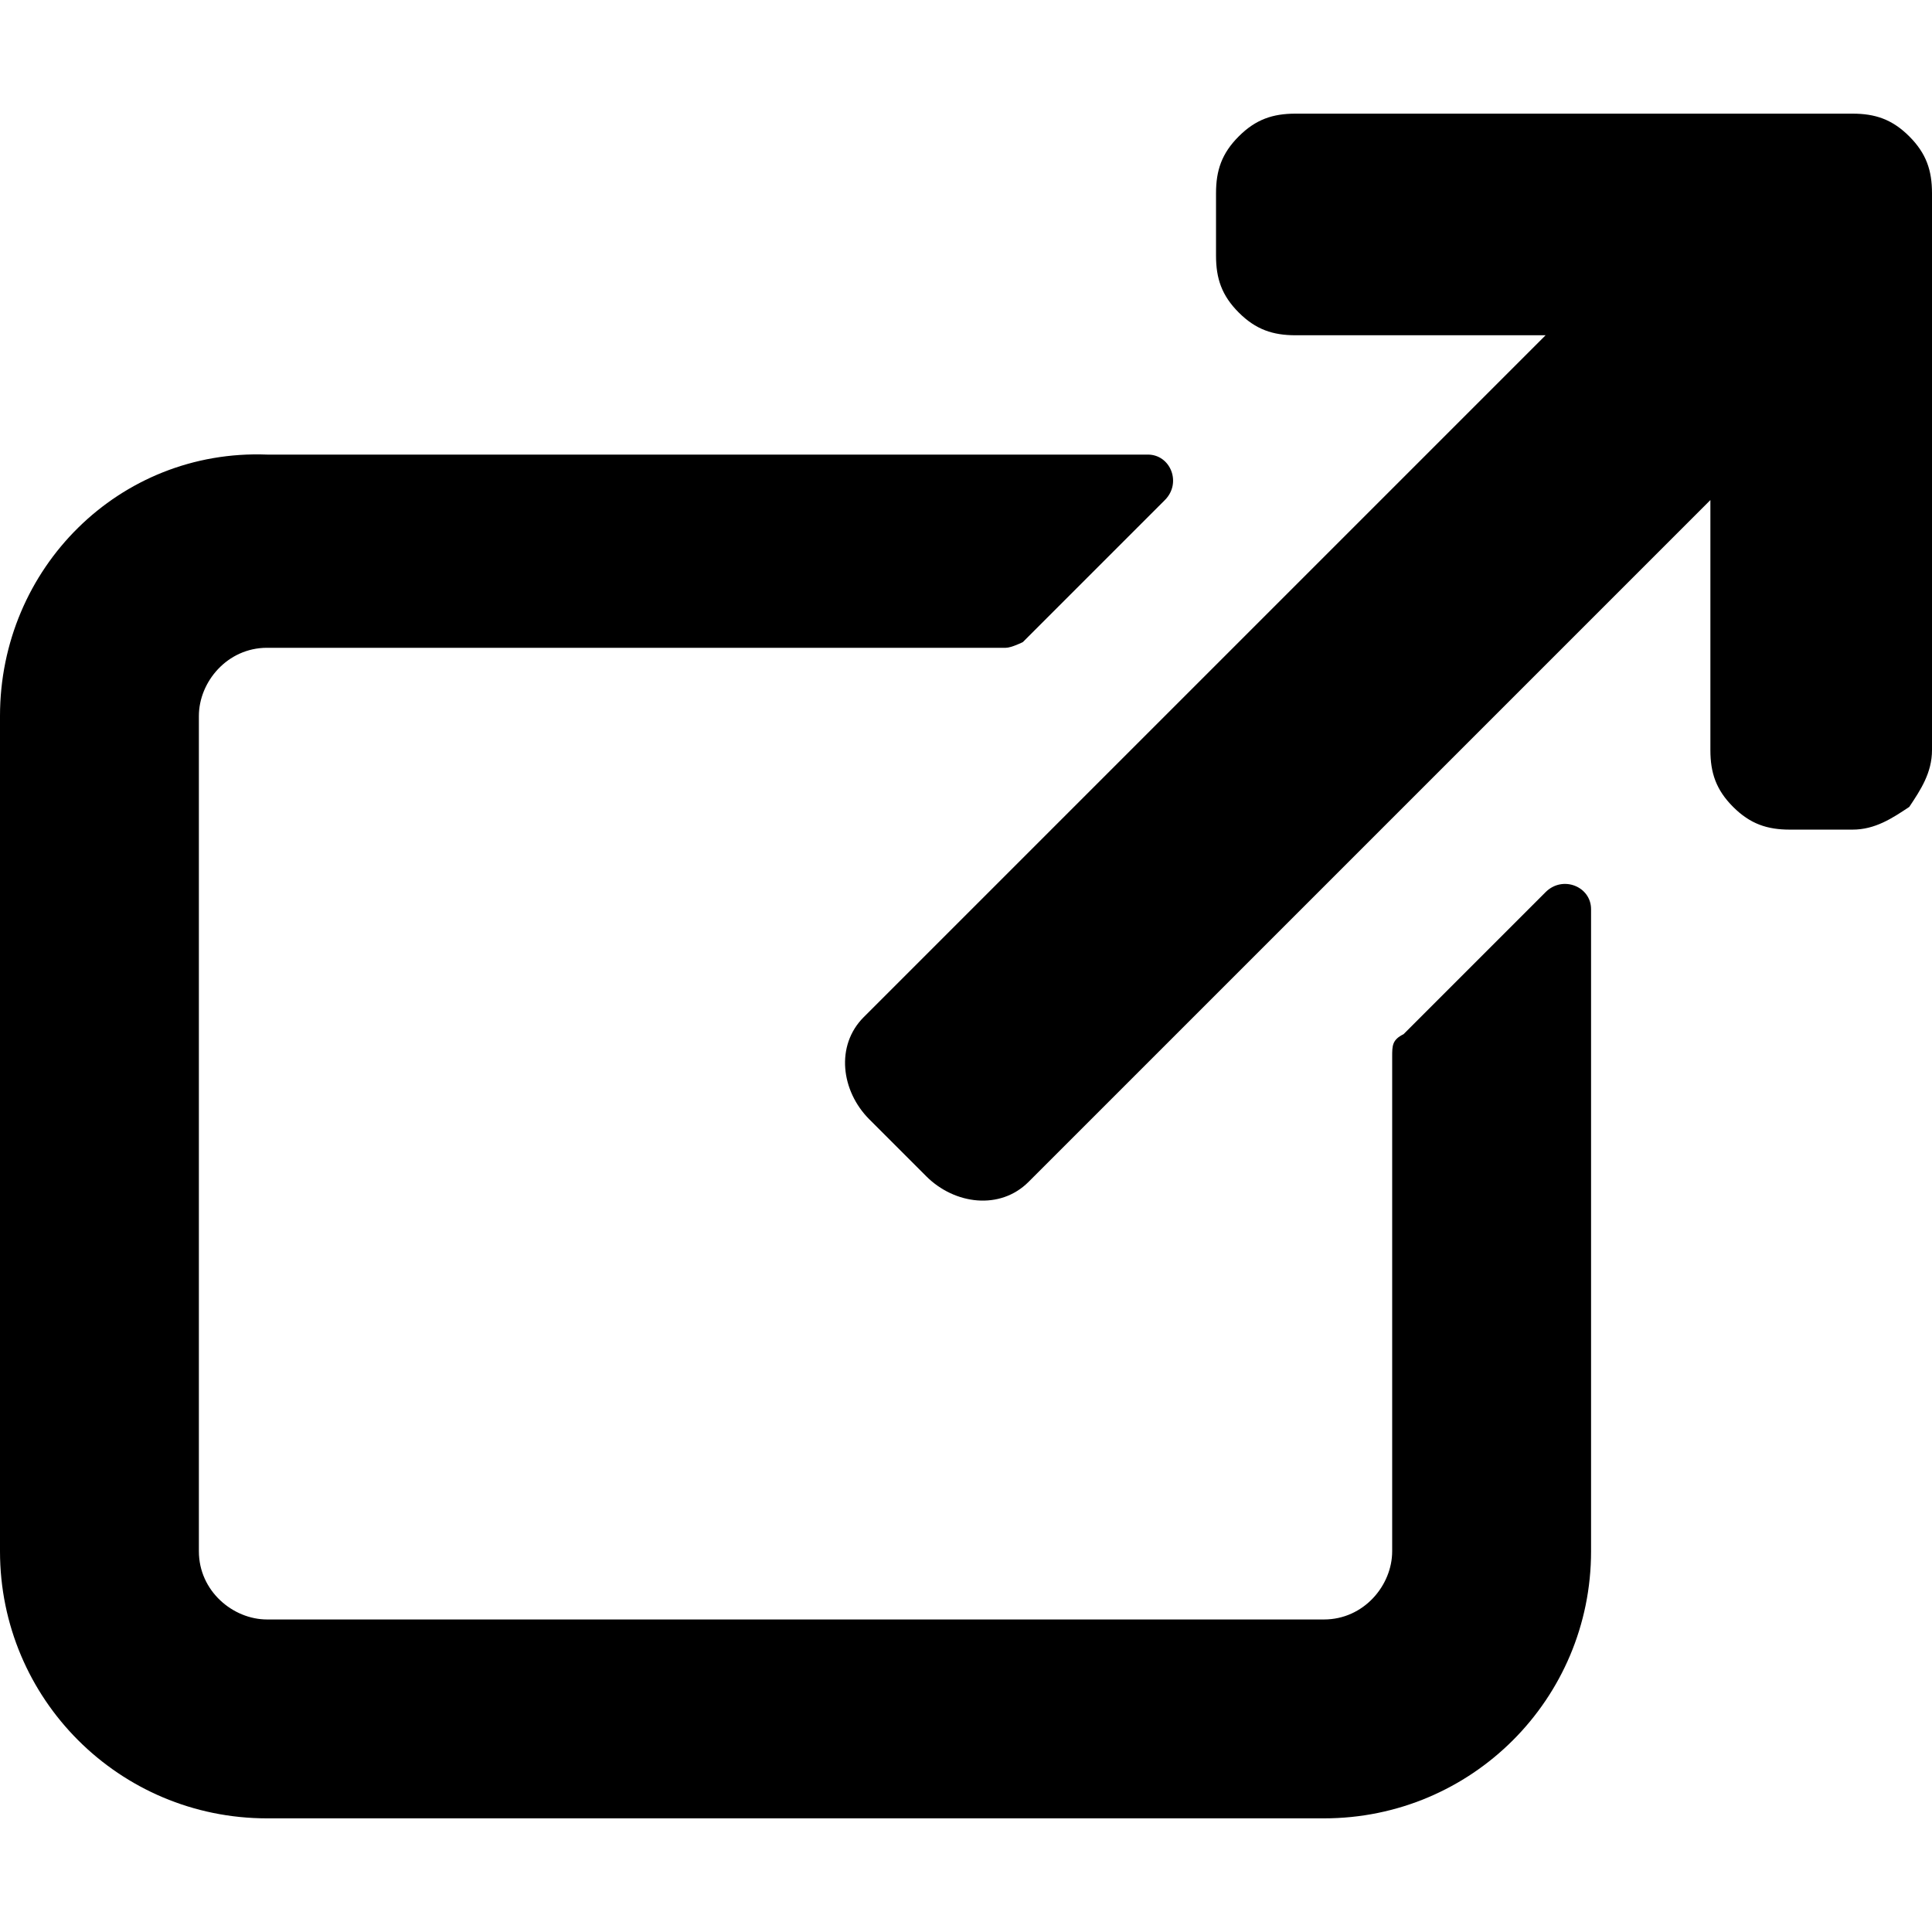 <?xml version="1.0" encoding="utf-8"?>
<!-- Generator: Adobe Illustrator 19.1.0, SVG Export Plug-In . SVG Version: 6.00 Build 0)  -->
<svg version="1.1" id="Layer_1" xmlns="http://www.w3.org/2000/svg" xmlns:xlink="http://www.w3.org/1999/xlink" x="0px" y="0px"
	 viewBox="0 0 34 34" enable-background="new 0 0 34 34" xml:space="preserve">
<g>
	<g>
		<path d="M32.6,14.6l-1.1,0c-0.4,0-0.7-0.1-1-0.4c-0.3-0.3-0.4-0.6-0.4-1l0-4.4l-12,12c-0.5,0.5-1.3,0.4-1.8-0.1l-1-1
			c-0.5-0.5-0.6-1.3-0.1-1.8l12-12l-4.4,0c-0.4,0-0.7-0.1-1-0.4c-0.3-0.3-0.4-0.6-0.4-1l0-1.1c0-0.4,0.1-0.7,0.4-1
			c0.3-0.3,0.6-0.4,1-0.4l9.8,0c0.4,0,0.7,0.1,1,0.4s0.4,0.6,0.4,1l0,9.8c0,0.4-0.2,0.7-0.4,1C33.3,14.4,33,14.6,32.6,14.6z"/>
	</g>
	<g>
		<path d="M24.5,18.6v8.7c0,0.6-0.5,1.2-1.2,1.2H4.7c-0.6,0-1.2-0.5-1.2-1.2V12.6c0-0.6,0.5-1.2,1.2-1.2h13c0.1,0,0.3-0.1,0.3-0.1
			l2.5-2.5c0.3-0.3,0.1-0.8-0.3-0.8H4.7C2.1,7.9,0,10,0,12.6v14.7c0,2.6,2.1,4.7,4.7,4.7h18.6c2.6,0,4.7-2.1,4.7-4.7V16
			c0-0.4-0.5-0.6-0.8-0.3l-2.5,2.5C24.5,18.3,24.5,18.4,24.5,18.6z"/>
	</g>
</g>
<g>
</g>
<g>
</g>
<g>
</g>
<g>
</g>
<g>
</g>
<g>
</g>
</svg>
